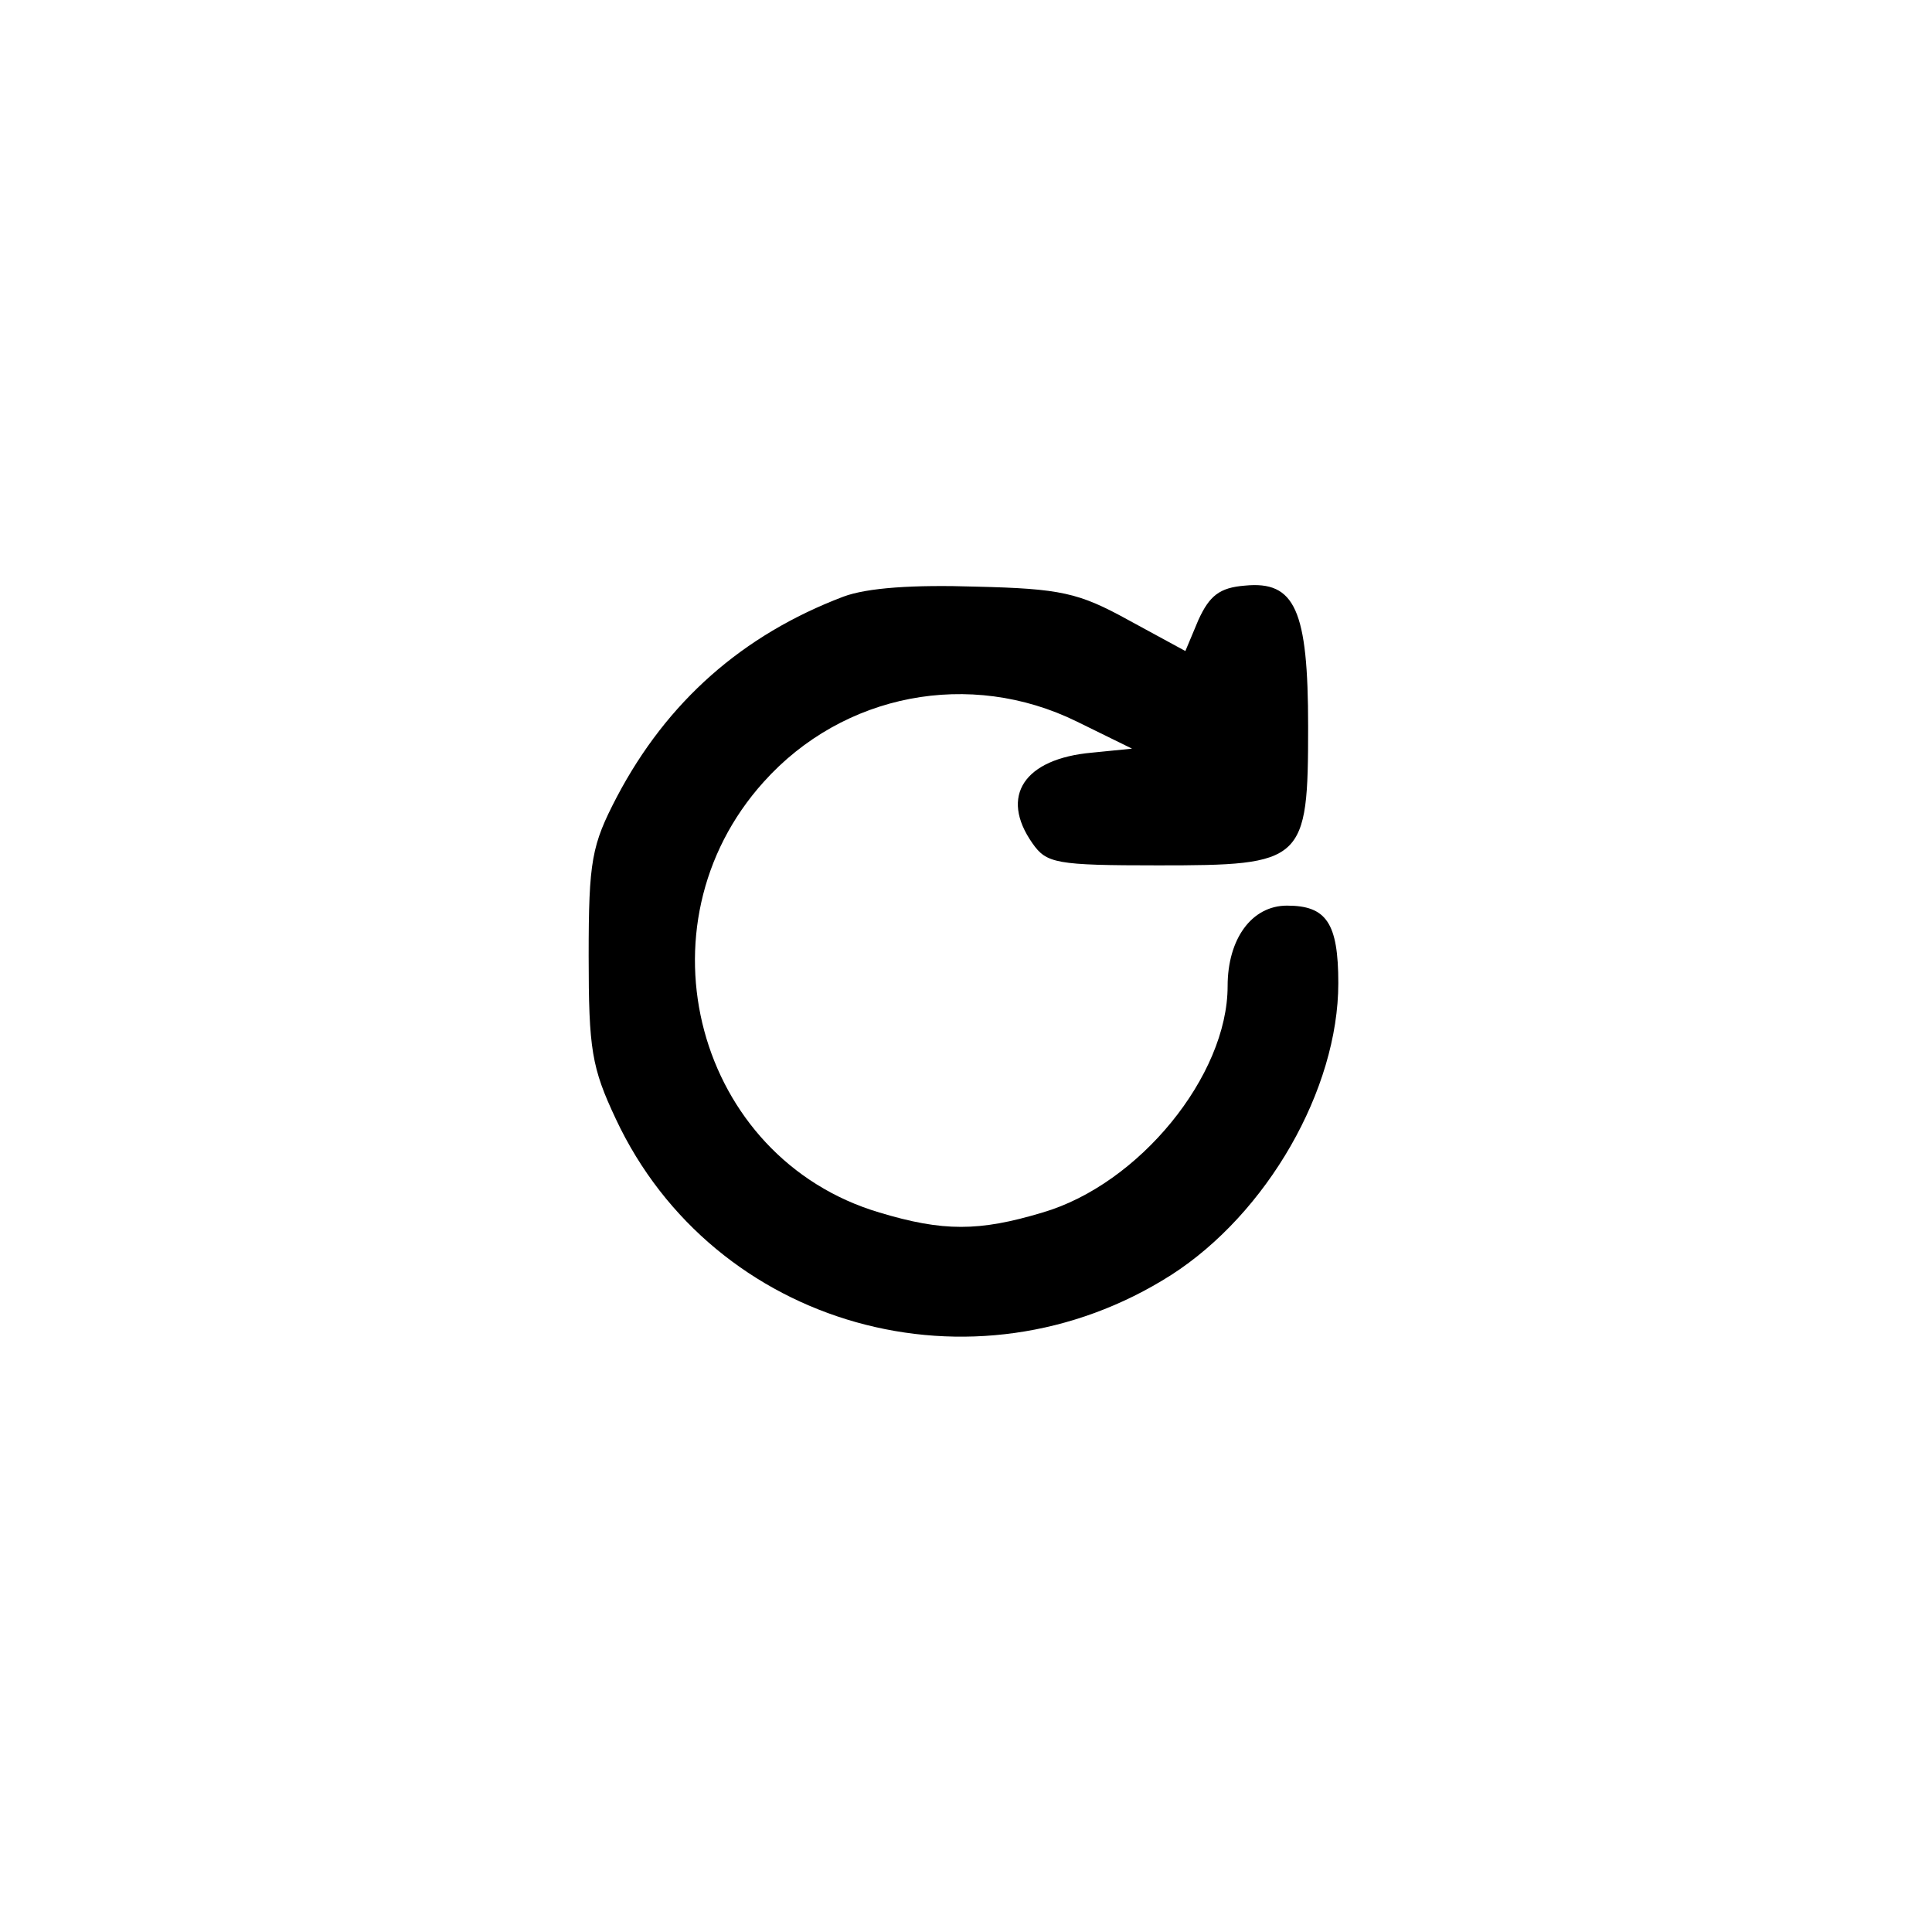 <?xml version="1.0" standalone="no"?>
<!DOCTYPE svg PUBLIC "-//W3C//DTD SVG 20010904//EN"
 "http://www.w3.org/TR/2001/REC-SVG-20010904/DTD/svg10.dtd">
<svg version="1.0" xmlns="http://www.w3.org/2000/svg"
 width="192pt" height="192pt" viewBox="0 0 192 192"
 preserveAspectRatio="xMidYMid meet">
<g transform="translate(0,192) scale(0.1,-0.1)"
fill="#000000" stroke="none">
811 c445 -92 729 -532 635 -987 -62 -301 -295 -546 -601 -630 -91 -26 -329
-26 -420 0 -291 80 -516 305 -596 596 -26 91 -26 329 0 420 120 433 542 692
982 601z"/>
<path d="M838 1327 c-100 -38 -175 -104 -225 -199 -25 -48 -28 -63 -28 -158 0
-93 3 -111 27 -162 97 -207 356 -280 552 -155 95 61 166 184 166 290 0 60 -12
77 -51 77 -35 0 -59 -33 -59 -80 0 -89 -88 -197 -184 -225 -63 -19 -99 -19
-162 0 -182 54 -244 285 -115 428 79 88 205 112 311 60 l55 -27 -40 -4 c-67
-6 -92 -43 -59 -90 14 -20 23 -22 125 -22 145 0 149 3 149 138 0 116 -13 145
-63 140 -25 -2 -35 -10 -46 -34 l-13 -31 -57 31 c-49 27 -67 31 -151 33 -62 2
-108 -1 -132 -10z"/>
</g>
</svg>
